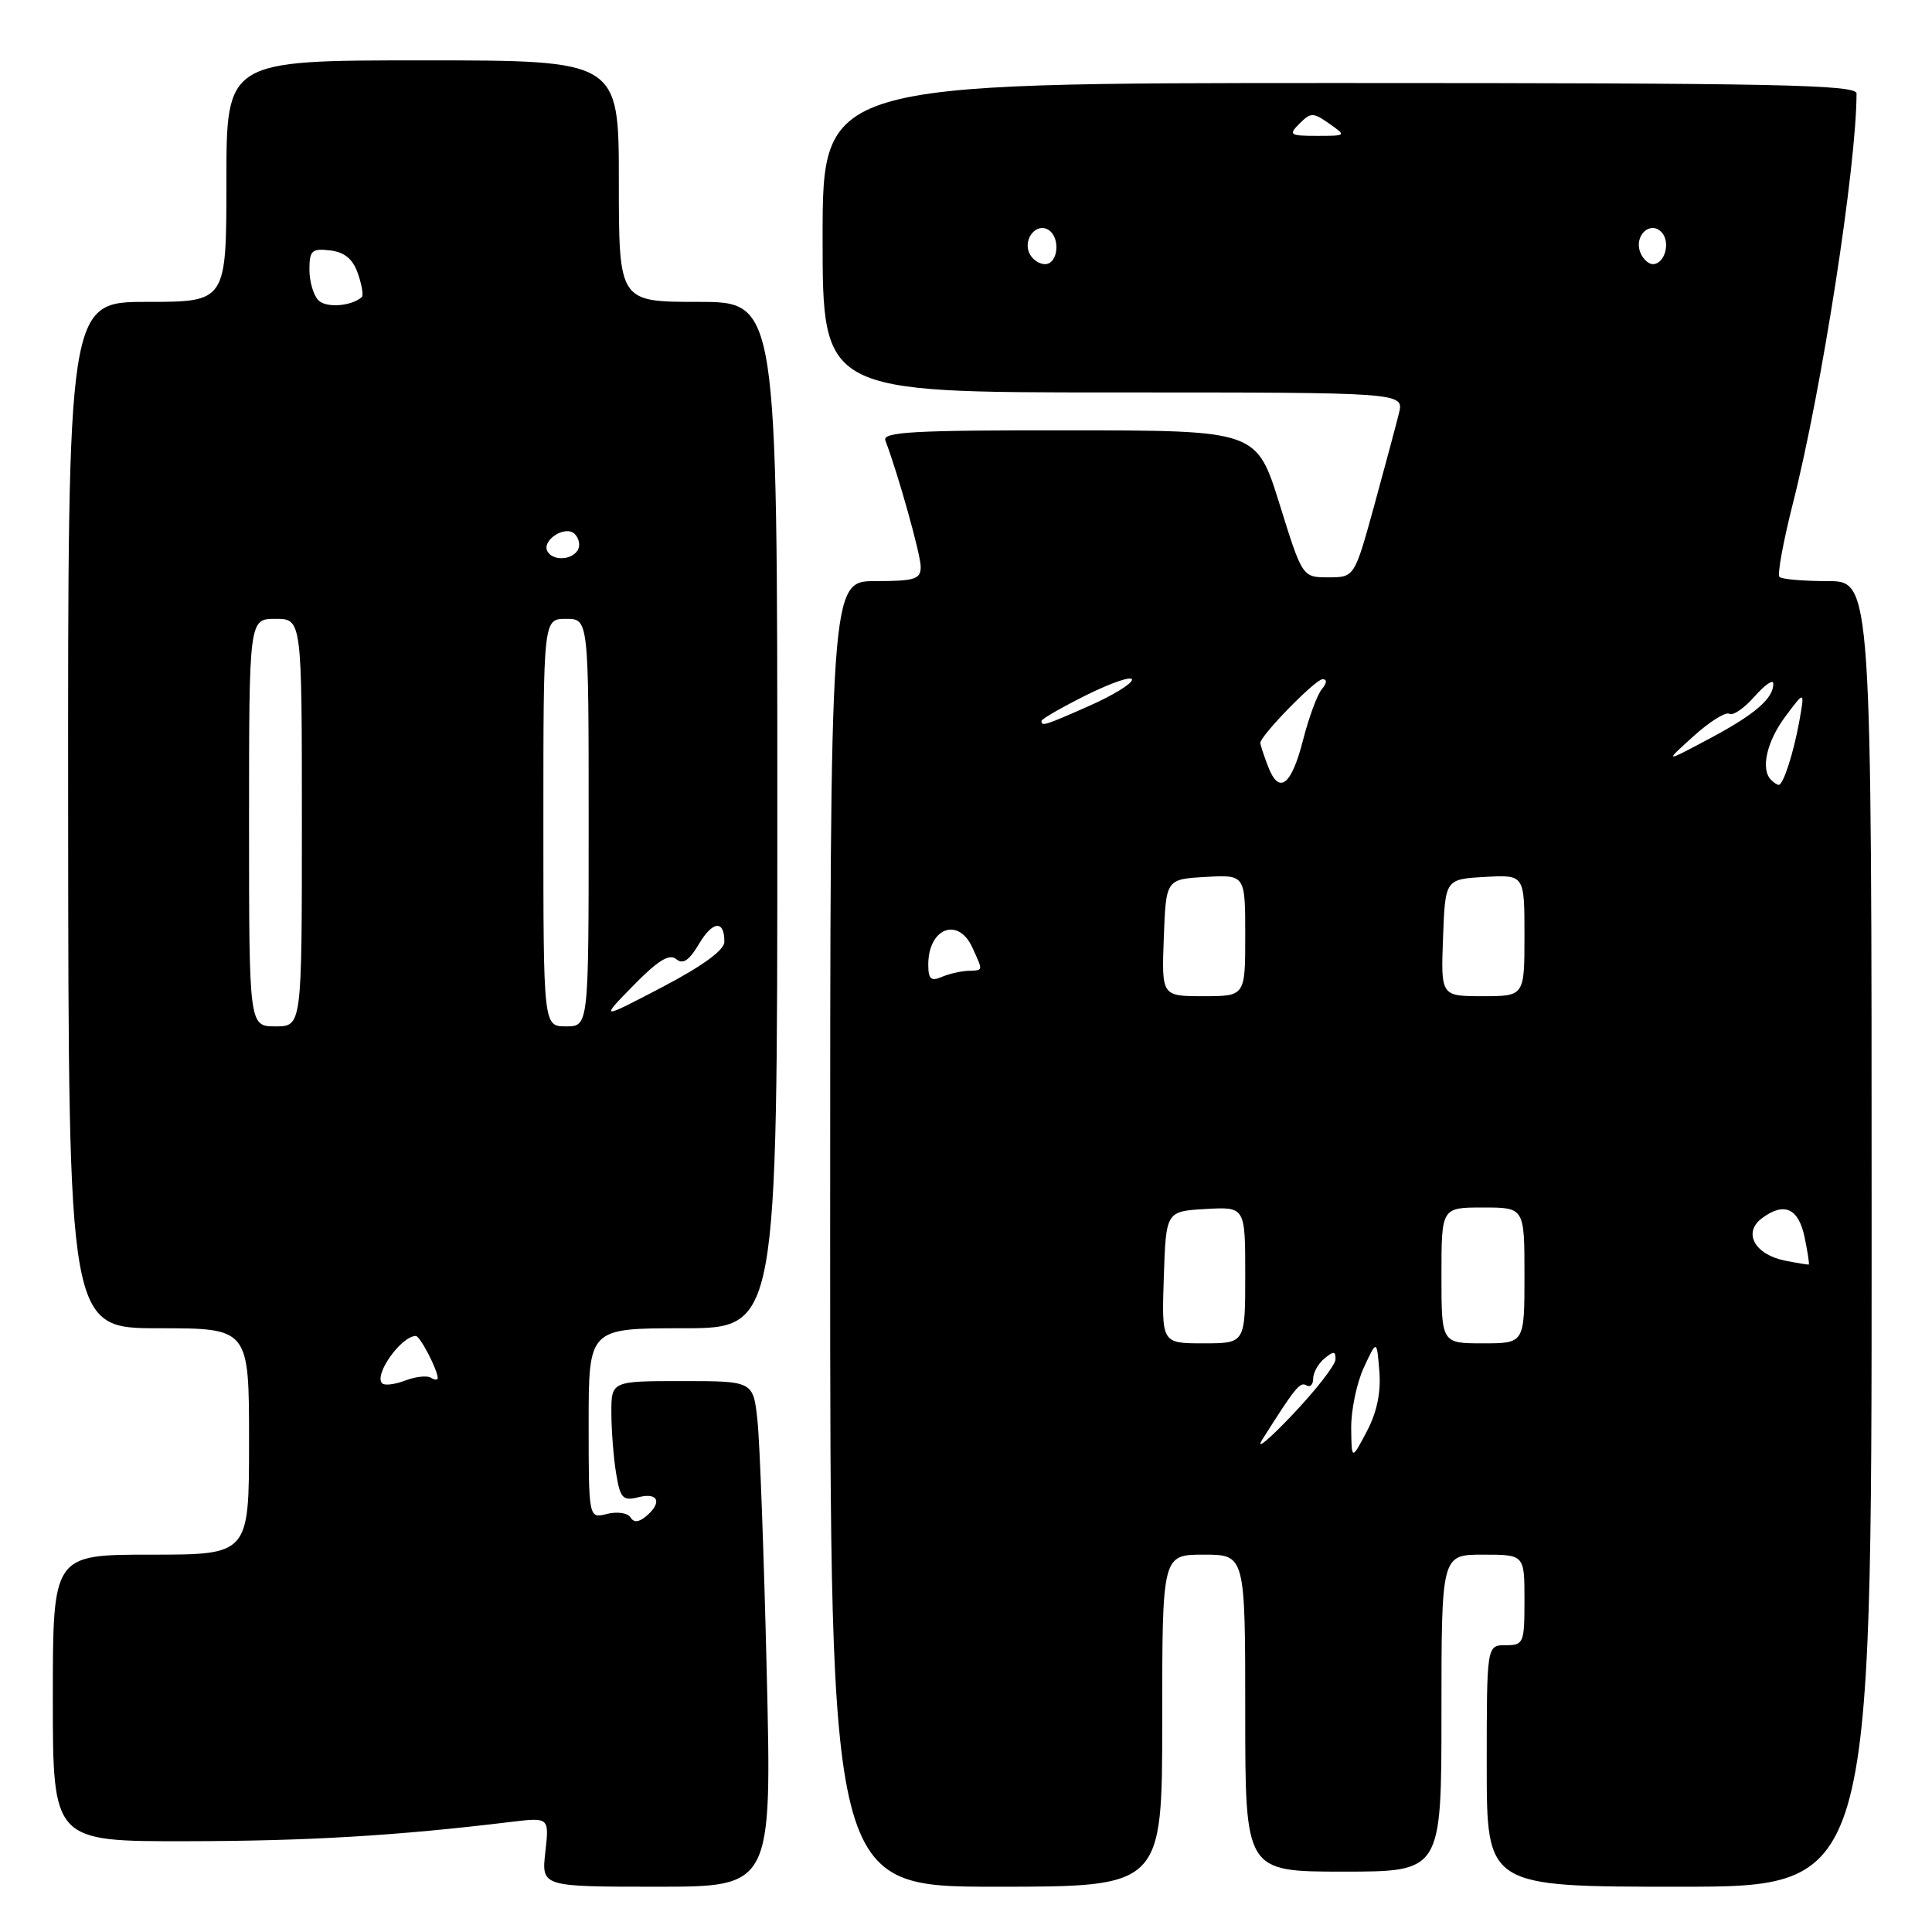 <?xml version="1.0" encoding="UTF-8" standalone="no"?>
<!DOCTYPE svg PUBLIC "-//W3C//DTD SVG 1.1//EN" "http://www.w3.org/Graphics/SVG/1.1/DTD/svg11.dtd" >
<svg xmlns="http://www.w3.org/2000/svg" xmlns:xlink="http://www.w3.org/1999/xlink" version="1.1" viewBox="0 0 256 256">
 <g >
 <path fill="currentColor"
d=" M 101.60 221.75 C 101.23 206.21 100.68 191.14 100.37 188.25 C 99.81 183.00 99.81 183.00 90.40 183.00 C 81.00 183.00 81.00 183.00 81.01 187.25 C 81.02 189.59 81.30 193.18 81.64 195.24 C 82.19 198.56 82.52 198.91 84.63 198.38 C 87.25 197.72 87.78 199.11 85.59 200.93 C 84.62 201.73 83.97 201.77 83.53 201.04 C 83.17 200.47 81.78 200.27 80.44 200.60 C 78.00 201.22 78.00 201.22 78.00 188.61 C 78.00 176.00 78.00 176.00 90.50 176.00 C 103.00 176.00 103.00 176.00 103.00 108.00 C 103.00 40.00 103.00 40.00 92.50 40.00 C 82.00 40.00 82.00 40.00 82.00 24.00 C 82.00 8.00 82.00 8.00 56.00 8.00 C 30.00 8.00 30.00 8.00 30.00 24.00 C 30.00 40.00 30.00 40.00 19.49 40.00 C 8.99 40.00 8.99 40.00 9.03 108.00 C 9.08 176.00 9.08 176.00 21.04 176.00 C 33.00 176.00 33.00 176.00 33.00 191.00 C 33.00 206.00 33.00 206.00 20.00 206.00 C 7.00 206.00 7.00 206.00 7.00 225.00 C 7.00 244.00 7.00 244.00 24.75 243.97 C 40.73 243.95 52.57 243.25 67.64 241.42 C 72.78 240.80 72.78 240.80 72.26 245.40 C 71.74 250.00 71.74 250.00 87.01 250.00 C 102.27 250.00 102.27 250.00 101.60 221.75 Z  M 154.00 228.00 C 154.00 206.00 154.00 206.00 159.50 206.00 C 165.00 206.00 165.00 206.00 165.00 227.00 C 165.00 248.00 165.00 248.00 178.00 248.00 C 191.00 248.00 191.00 248.00 191.00 227.00 C 191.00 206.00 191.00 206.00 196.50 206.00 C 202.00 206.00 202.00 206.00 202.00 212.00 C 202.00 217.73 201.89 218.00 199.50 218.00 C 197.00 218.00 197.00 218.00 197.00 234.00 C 197.00 250.00 197.00 250.00 222.50 250.00 C 248.00 250.00 248.00 250.00 248.00 163.50 C 248.00 77.00 248.00 77.00 242.17 77.00 C 238.96 77.00 236.09 76.75 235.79 76.45 C 235.48 76.15 236.29 71.76 237.57 66.70 C 241.41 51.57 246.00 21.97 246.00 12.39 C 246.00 11.22 235.41 11.00 177.50 11.00 C 109.00 11.00 109.00 11.00 109.00 31.50 C 109.00 52.00 109.00 52.00 147.52 52.00 C 186.04 52.00 186.04 52.00 185.37 54.75 C 185.00 56.26 183.52 61.77 182.09 67.00 C 179.47 76.50 179.47 76.50 176.02 76.50 C 172.57 76.50 172.57 76.50 169.54 66.77 C 166.50 57.04 166.50 57.04 141.64 57.02 C 120.89 57.00 116.87 57.23 117.32 58.38 C 118.99 62.75 122.00 73.49 122.00 75.11 C 122.00 76.75 121.22 77.00 116.00 77.00 C 110.00 77.00 110.00 77.00 110.00 163.50 C 110.00 250.00 110.00 250.00 132.00 250.00 C 154.00 250.00 154.00 250.00 154.00 228.00 Z  M 50.64 183.30 C 49.51 182.18 53.13 177.07 55.09 177.02 C 55.65 177.00 58.00 181.52 58.00 182.61 C 58.00 182.89 57.59 182.86 57.08 182.55 C 56.58 182.24 55.05 182.41 53.69 182.93 C 52.32 183.45 50.95 183.62 50.64 183.30 Z  M 33.00 109.00 C 33.00 82.00 33.00 82.00 36.50 82.00 C 40.00 82.00 40.00 82.00 40.00 109.00 C 40.00 136.00 40.00 136.00 36.50 136.00 C 33.00 136.00 33.00 136.00 33.00 109.00 Z  M 72.00 109.00 C 72.00 82.00 72.00 82.00 75.00 82.00 C 78.00 82.00 78.00 82.00 78.00 109.00 C 78.00 136.00 78.00 136.00 75.00 136.00 C 72.00 136.00 72.00 136.00 72.00 109.00 Z  M 83.93 130.58 C 87.16 127.28 88.70 126.33 89.59 127.08 C 90.49 127.83 91.30 127.29 92.60 125.11 C 94.43 122.00 96.01 121.86 95.98 124.81 C 95.97 125.90 93.06 128.02 87.73 130.81 C 79.50 135.11 79.50 135.11 83.93 130.58 Z  M 72.57 73.11 C 71.66 71.64 74.91 69.51 76.16 70.76 C 76.74 71.34 76.92 72.31 76.55 72.91 C 75.74 74.22 73.33 74.34 72.57 73.11 Z  M 42.20 39.80 C 41.54 39.14 41.00 37.31 41.00 35.73 C 41.00 33.20 41.32 32.90 43.73 33.18 C 45.66 33.41 46.74 34.30 47.42 36.23 C 47.94 37.73 48.18 39.14 47.94 39.36 C 46.59 40.58 43.24 40.84 42.20 39.80 Z  M 167.26 190.75 C 171.64 183.83 172.27 183.05 173.11 183.57 C 173.60 183.87 174.00 183.47 174.00 182.68 C 174.00 181.89 174.68 180.68 175.50 180.00 C 176.71 179.00 176.99 179.02 176.96 180.13 C 176.94 180.88 174.36 184.20 171.22 187.50 C 168.09 190.80 166.30 192.26 167.26 190.75 Z  M 179.04 189.22 C 179.02 186.86 179.77 183.26 180.71 181.22 C 182.43 177.50 182.43 177.50 182.77 181.69 C 183.00 184.50 182.45 187.14 181.10 189.69 C 179.09 193.50 179.09 193.50 179.04 189.22 Z  M 154.21 169.25 C 154.50 160.50 154.50 160.50 159.75 160.20 C 165.00 159.90 165.00 159.90 165.00 168.95 C 165.00 178.00 165.00 178.00 159.46 178.00 C 153.92 178.00 153.92 178.00 154.21 169.25 Z  M 191.00 169.00 C 191.00 160.00 191.00 160.00 196.50 160.00 C 202.00 160.00 202.00 160.00 202.00 169.00 C 202.00 178.00 202.00 178.00 196.50 178.00 C 191.00 178.00 191.00 178.00 191.00 169.00 Z  M 236.61 167.06 C 232.51 166.26 230.89 163.34 233.48 161.41 C 236.43 159.22 238.33 160.09 239.13 164.00 C 239.53 165.92 239.77 167.52 239.67 167.56 C 239.58 167.59 238.20 167.37 236.61 167.06 Z  M 154.21 124.25 C 154.50 116.50 154.50 116.50 159.75 116.20 C 165.00 115.90 165.00 115.90 165.00 123.95 C 165.00 132.00 165.00 132.00 159.46 132.00 C 153.92 132.00 153.92 132.00 154.21 124.25 Z  M 191.21 124.25 C 191.50 116.50 191.50 116.50 196.75 116.20 C 202.00 115.90 202.00 115.90 202.00 123.95 C 202.00 132.00 202.00 132.00 196.46 132.00 C 190.92 132.00 190.92 132.00 191.21 124.25 Z  M 123.00 127.81 C 123.00 122.98 126.97 121.44 128.84 125.55 C 130.29 128.74 130.33 128.56 128.25 128.64 C 127.29 128.68 125.71 129.05 124.75 129.46 C 123.36 130.06 123.00 129.72 123.00 127.81 Z  M 168.01 101.52 C 167.45 100.06 167.00 98.68 167.00 98.44 C 167.00 97.48 174.30 90.00 175.24 90.00 C 175.87 90.00 175.83 90.50 175.15 91.32 C 174.54 92.05 173.43 95.06 172.67 98.02 C 171.11 104.14 169.47 105.37 168.01 101.52 Z  M 234.67 103.33 C 233.27 101.93 234.10 98.25 236.57 94.94 C 239.14 91.50 239.14 91.50 238.43 95.50 C 237.68 99.70 236.30 104.00 235.69 104.00 C 235.49 104.00 235.03 103.70 234.67 103.33 Z  M 224.39 97.56 C 226.52 95.63 228.66 94.29 229.14 94.58 C 229.61 94.88 231.11 93.85 232.47 92.31 C 233.83 90.76 234.95 89.98 234.97 90.56 C 235.03 92.52 232.54 94.67 226.50 97.88 C 220.50 101.07 220.50 101.07 224.39 97.56 Z  M 138.00 95.53 C 138.00 95.27 140.70 93.72 144.00 92.08 C 147.30 90.44 150.00 89.53 150.00 90.06 C 150.00 90.59 147.47 92.14 144.38 93.51 C 138.43 96.14 138.00 96.28 138.00 95.53 Z  M 136.34 33.43 C 135.61 31.55 137.38 29.50 138.91 30.45 C 140.56 31.46 140.22 35.00 138.47 35.00 C 137.63 35.00 136.67 34.29 136.34 33.43 Z  M 217.34 33.43 C 216.50 31.26 218.62 29.22 220.13 30.73 C 221.41 32.01 220.62 35.00 219.00 35.00 C 218.42 35.00 217.67 34.29 217.34 33.43 Z  M 172.19 16.38 C 173.69 14.88 173.99 14.88 176.13 16.38 C 178.43 17.99 178.42 18.00 174.51 18.00 C 170.88 18.00 170.70 17.87 172.19 16.38 Z "/>
</g>
</svg>